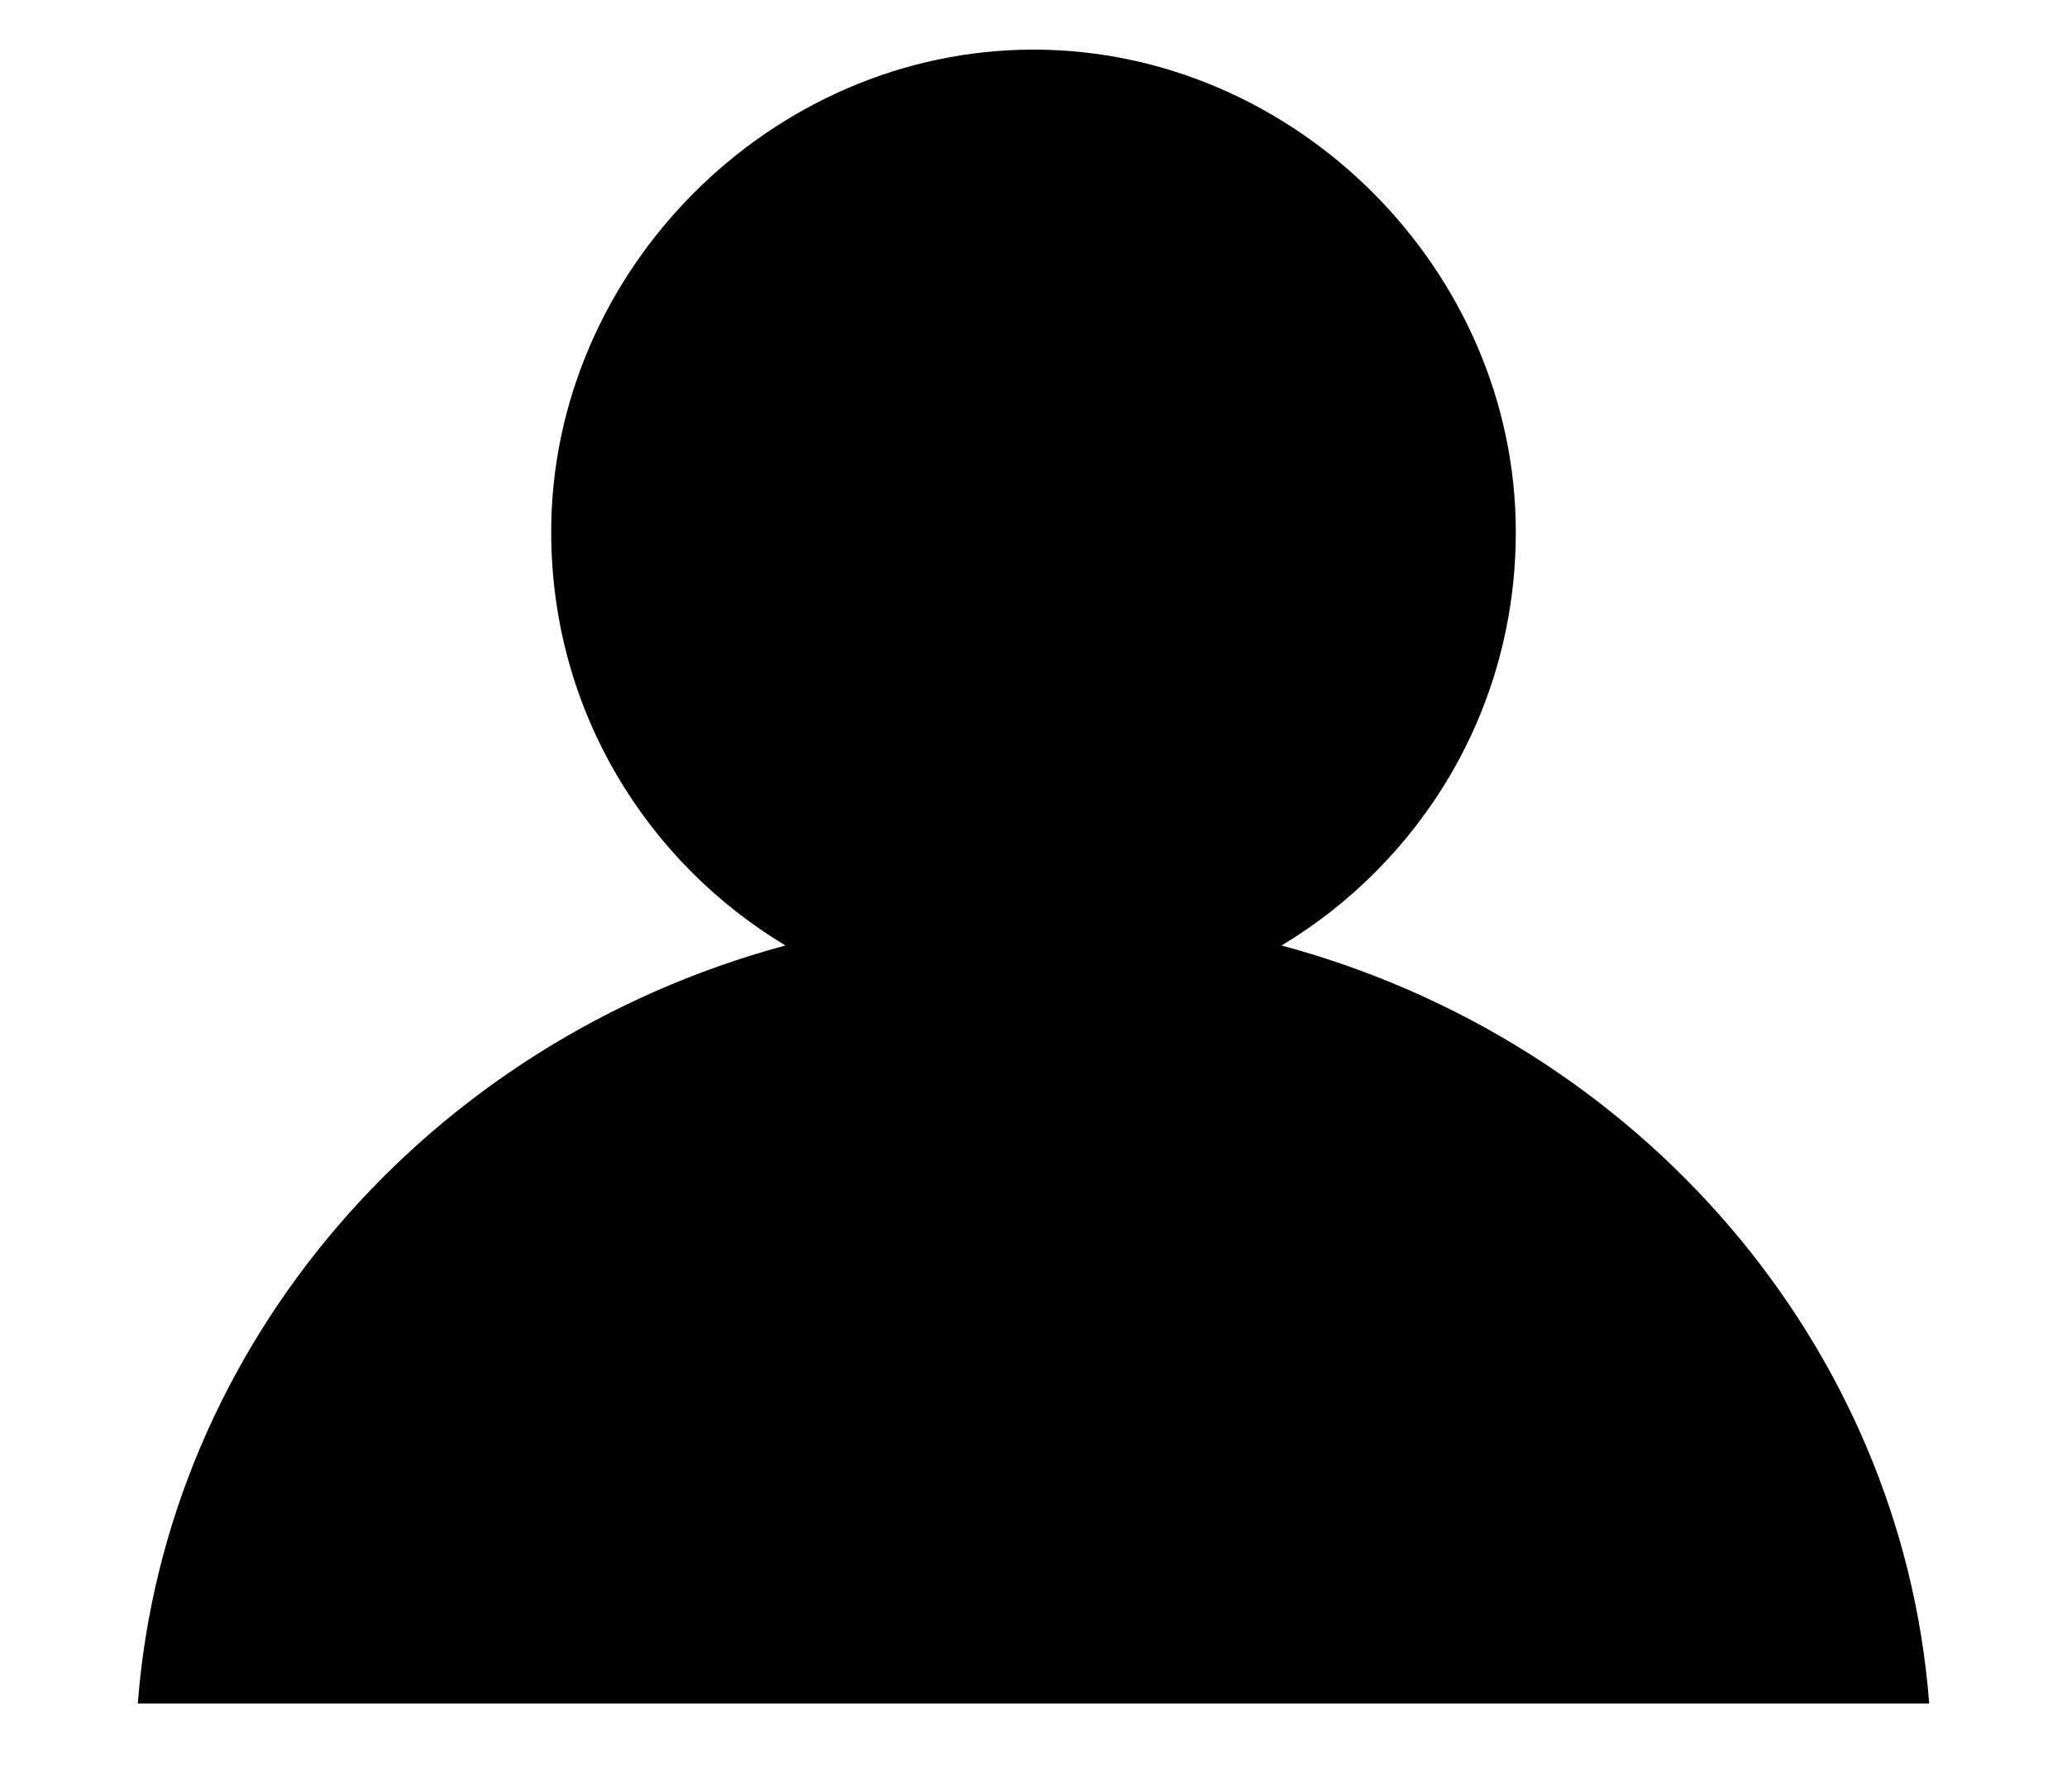 <svg width="15" height="13" fill="none" xmlns="http://www.w3.org/2000/svg"><g clip-path="url(#a)"><path d="M1 12.36h13c-.2-2.6-2.1-4.8-4.7-5.5 1-.6 1.7-1.7 1.7-3 0-1.9-1.6-3.5-3.5-3.5S4 1.96 4 3.86c0 1.3.7 2.4 1.7 3-2.6.7-4.5 2.9-4.7 5.5Z" fill="#000"/></g><defs><clipPath id="a"><path fill="#fff" transform="translate(0 .36)" d="M0 0h15v12H0z"/></clipPath></defs></svg>